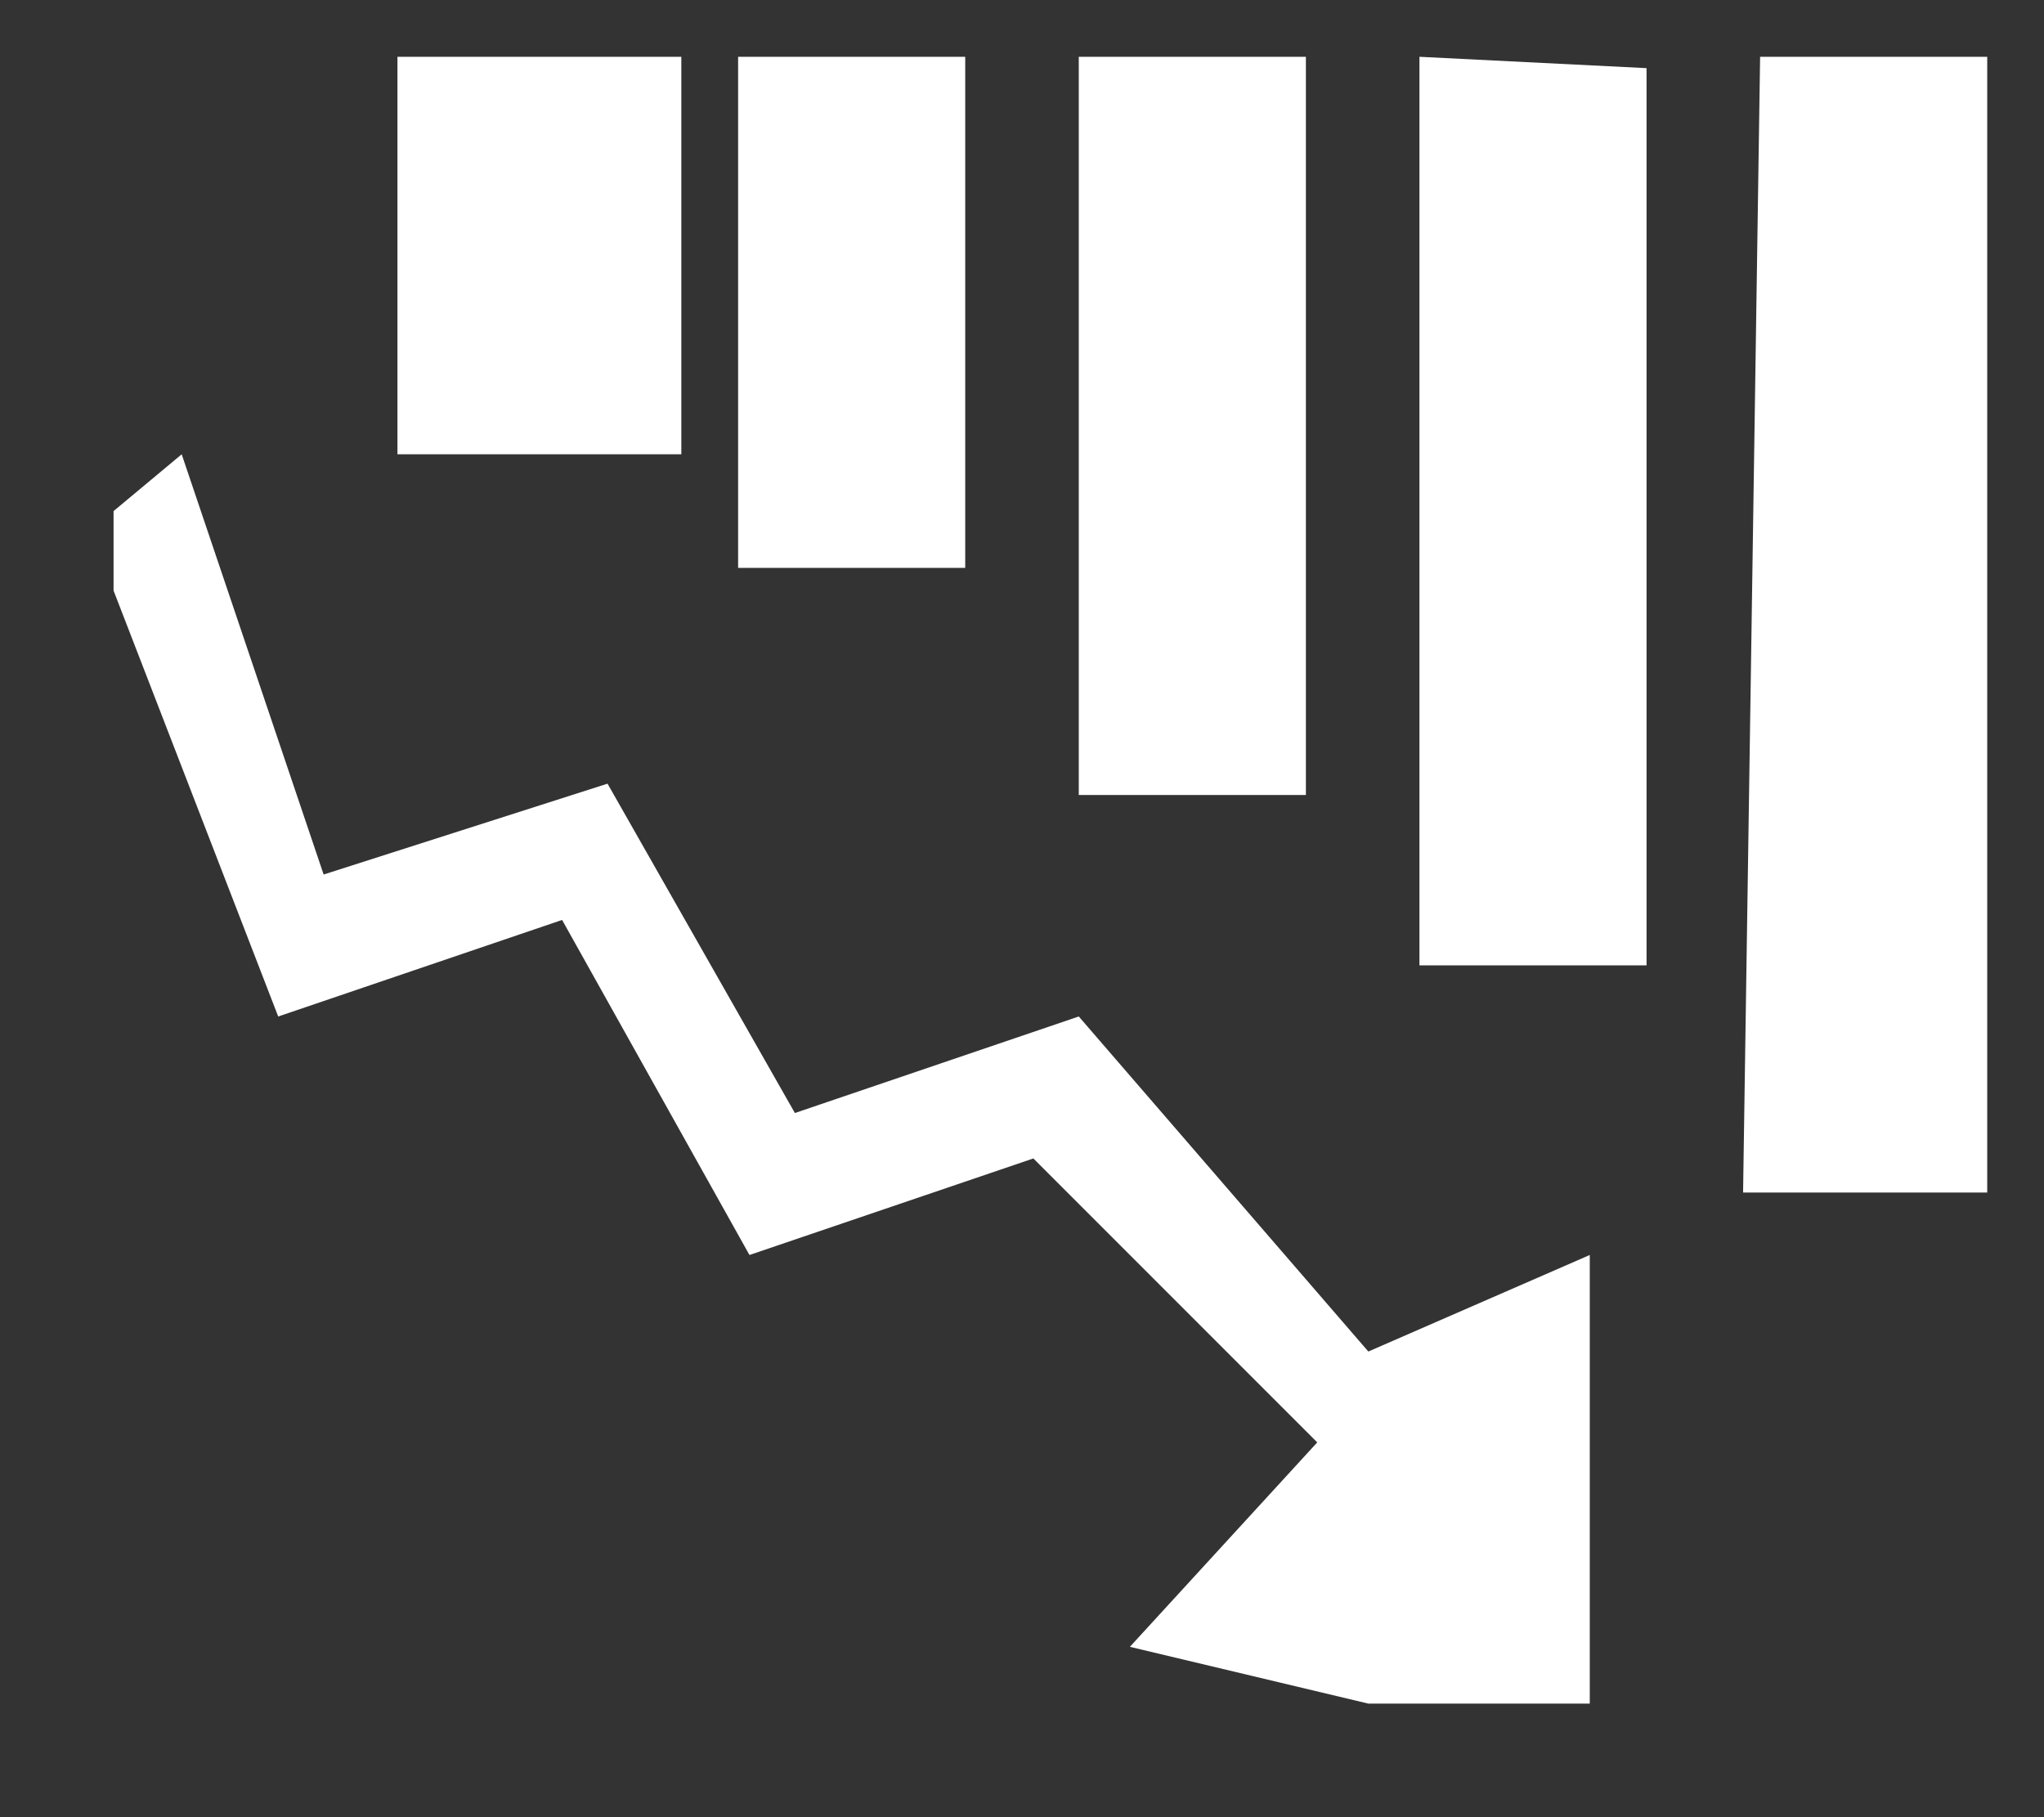<?xml version="1.0" encoding="UTF-8" standalone="no"?><svg xmlns="http://www.w3.org/2000/svg" xmlns:xlink="http://www.w3.org/1999/xlink" clip-rule="evenodd" stroke-miterlimit="10" viewBox="0 0 36 32"><rect x="0" y="0" width="36" height="32" fill="#333333" stroke="none"/><desc>SVG generated by Keynote</desc><defs></defs><g transform="matrix(1.00, 0.00, -0.00, -1.00, 0.0, 32.0)"><path d="M 14.0 12.4 L 19.0 14.1 L 24.1 8.2 L 24.1 8.2 L 28.0 9.9 L 28.0 5.7 L 28.0 2.0 L 24.1 2.0 L 19.9 3.0 L 23.2 6.6 L 18.2 11.6 L 13.2 9.9 L 9.9 15.8 L 4.9 14.1 L 2.0 21.6 L 2.0 23.0 L 3.2 24.0 L 5.7 16.6 L 10.7 18.2 L 14.0 12.4 L 14.0 12.4 Z M 12.0 31.0 L 12.0 24.0 L 7.0 24.0 L 7.0 31.0 L 11.5 31.0 L 12.0 31.0 Z M 17.0 31.0 L 13.0 31.0 L 13.0 22.0 L 17.0 22.0 L 17.0 30.8 L 17.0 31.0 Z M 23.0 31.0 L 19.0 31.0 L 19.0 18.0 L 23.0 18.0 L 23.0 30.8 L 23.0 31.0 Z M 29.0 30.8 L 25.0 31.0 L 25.0 15.0 L 29.0 15.0 L 29.0 30.8 L 29.0 30.8 Z M 30.7 11.0 L 31.0 31.0 L 35.0 31.0 L 35.0 11.0 L 30.7 11.0 Z M 30.7 10.7 " fill="#FEFFFE"></path></g></svg>